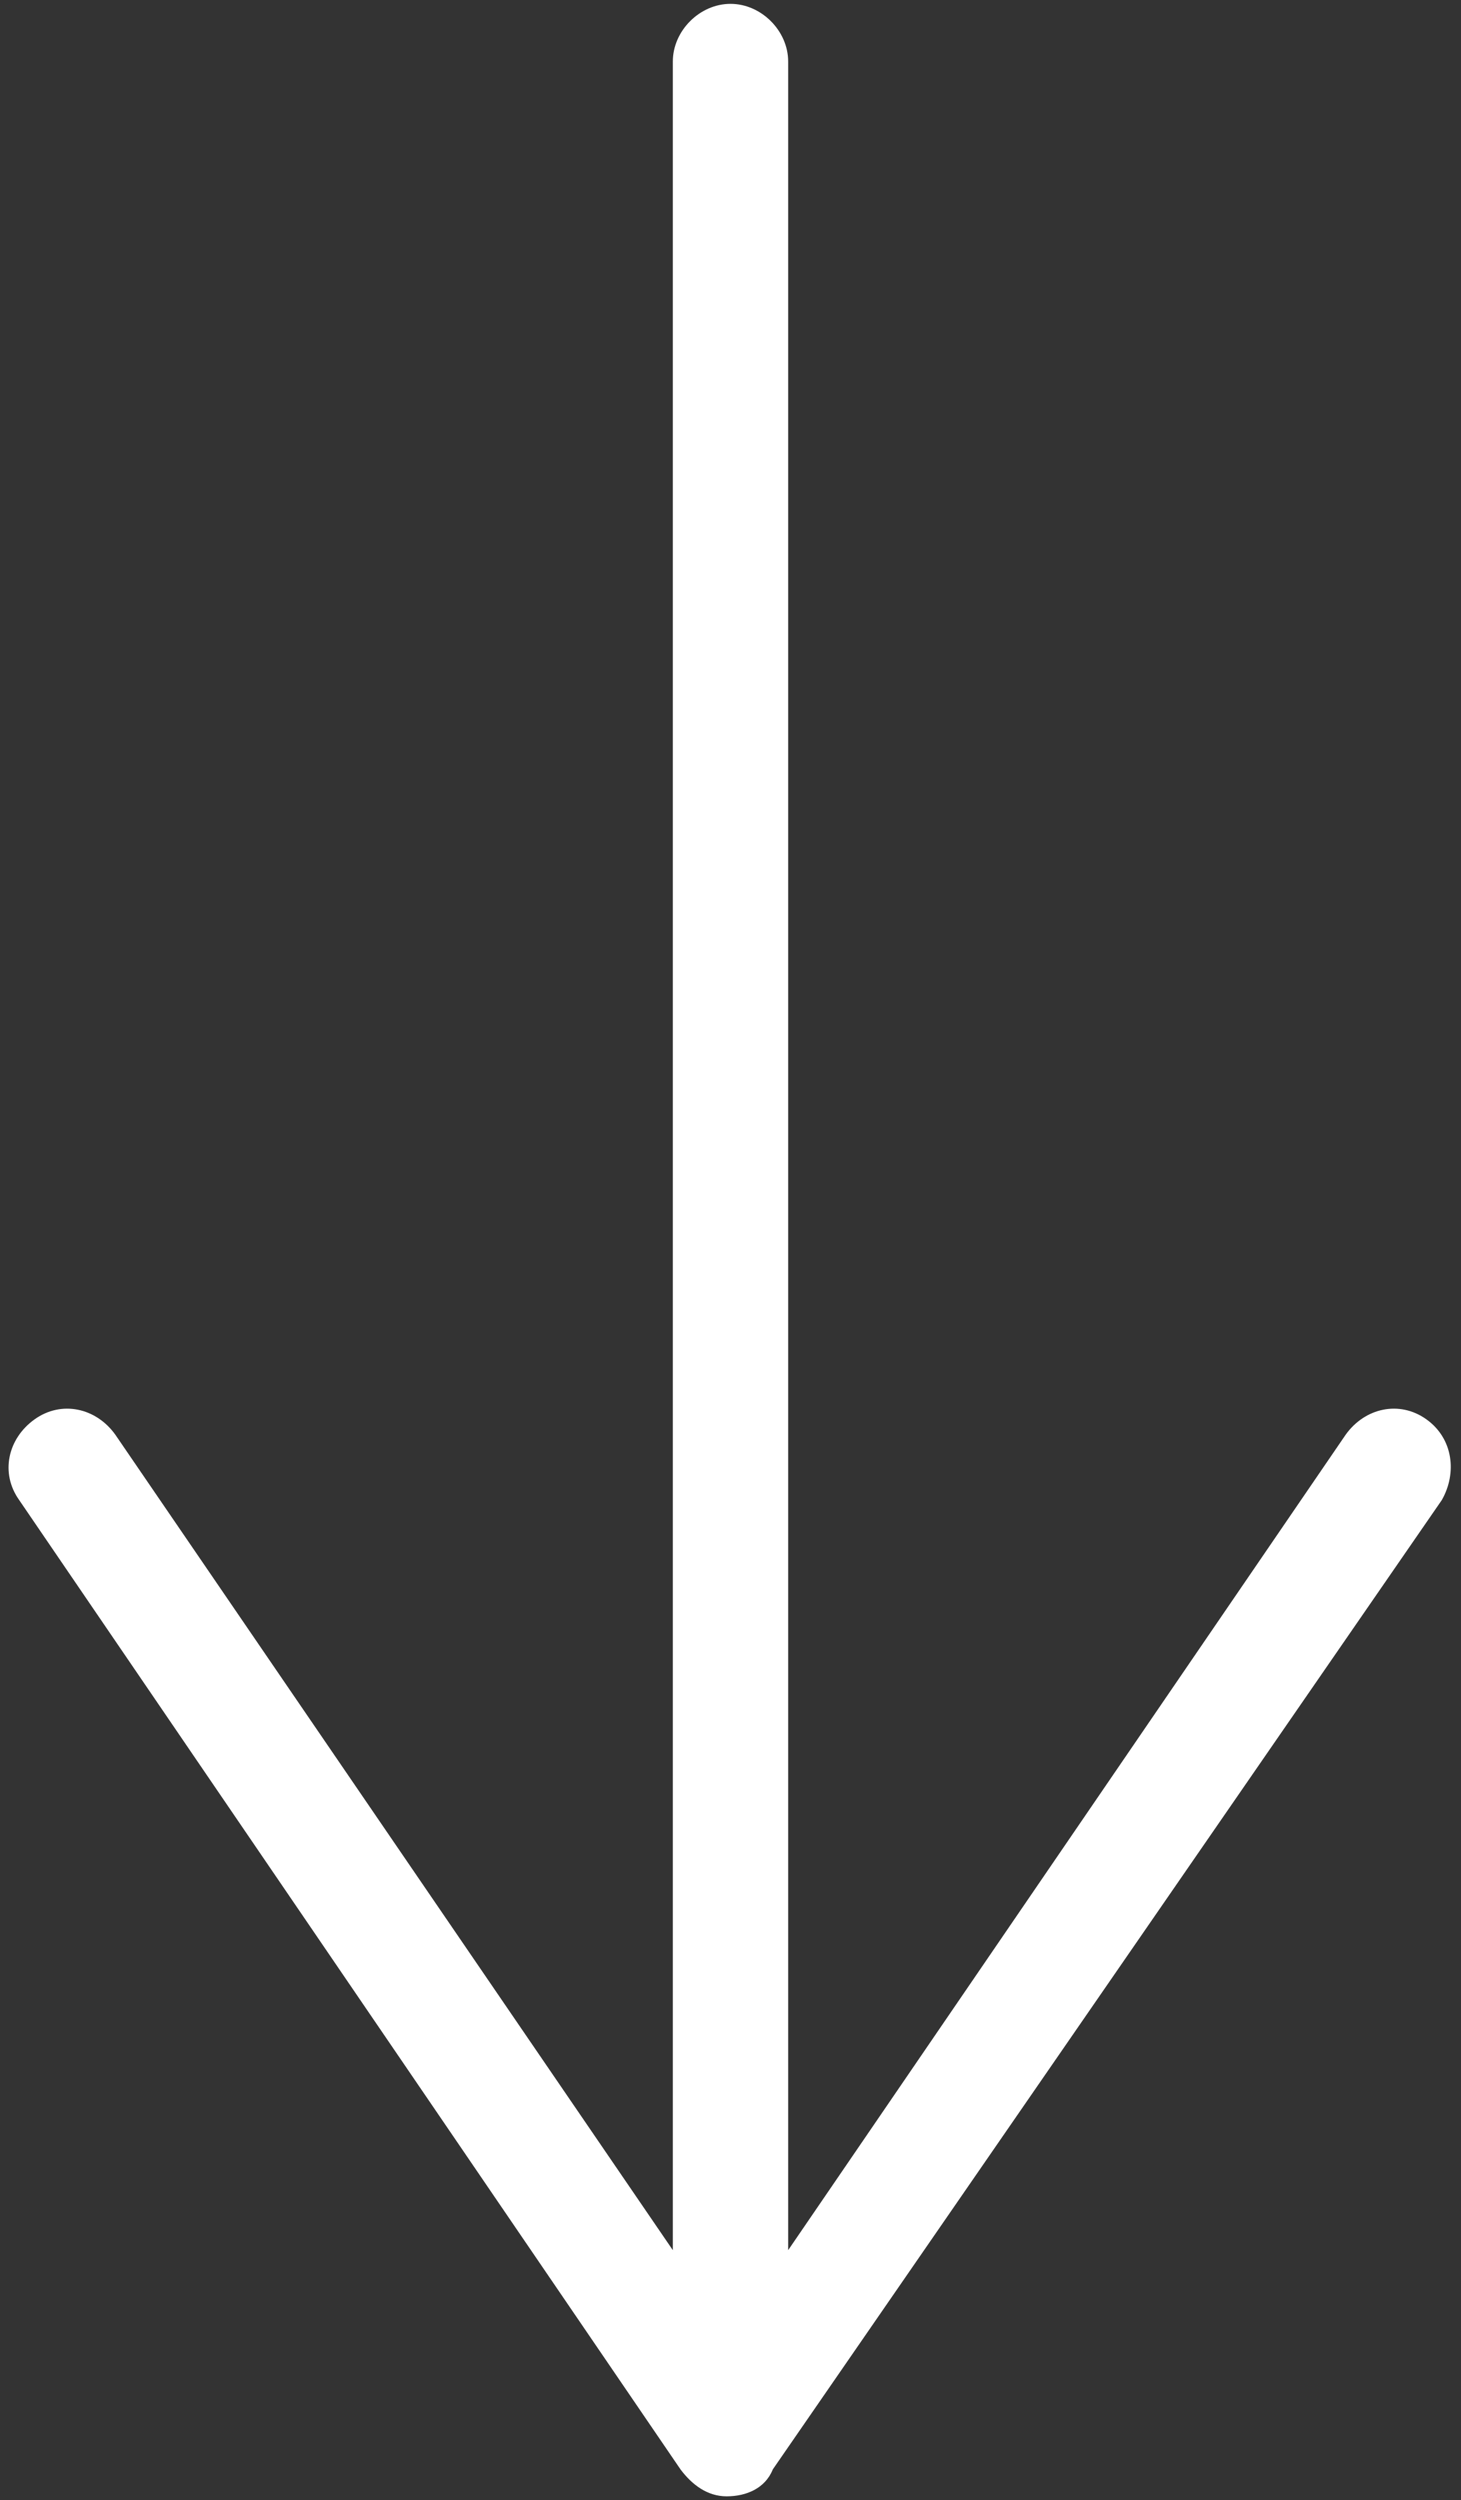 <?xml version="1.0" encoding="utf-8"?>
<!-- Generator: Adobe Illustrator 19.1.0, SVG Export Plug-In . SVG Version: 6.00 Build 0)  -->
<svg version="1.1" id="Isolation_Mode" xmlns="http://www.w3.org/2000/svg" xmlns:xlink="http://www.w3.org/1999/xlink" x="0px"
	 y="0px" viewBox="0 0 38 65" style="enable-background:new 0 0 38 65;" xml:space="preserve">
<rect x="0" y="0" width="38" height="65" fill="#333333" stroke="none"/>
<style type="text/css">
	.st0{fill:#FFFFFF;}
</style>
<path class="st0" d="M37.1,36.9c-0.7-0.5-1.6-0.3-2.1,0.4L20.5,58.5V1.6c0-0.8-0.7-1.5-1.5-1.5c-0.8,0-1.5,0.7-1.5,1.5v56.9L3,37.3
	c-0.5-0.7-1.4-0.9-2.1-0.4c-0.7,0.5-0.9,1.4-0.4,2.1l17.2,25.2c0.3,0.4,0.7,0.7,1.2,0.7c0.5,0,1-0.2,1.2-0.7L37.5,39
	C37.9,38.3,37.8,37.4,37.1,36.9z"/>
</svg>
